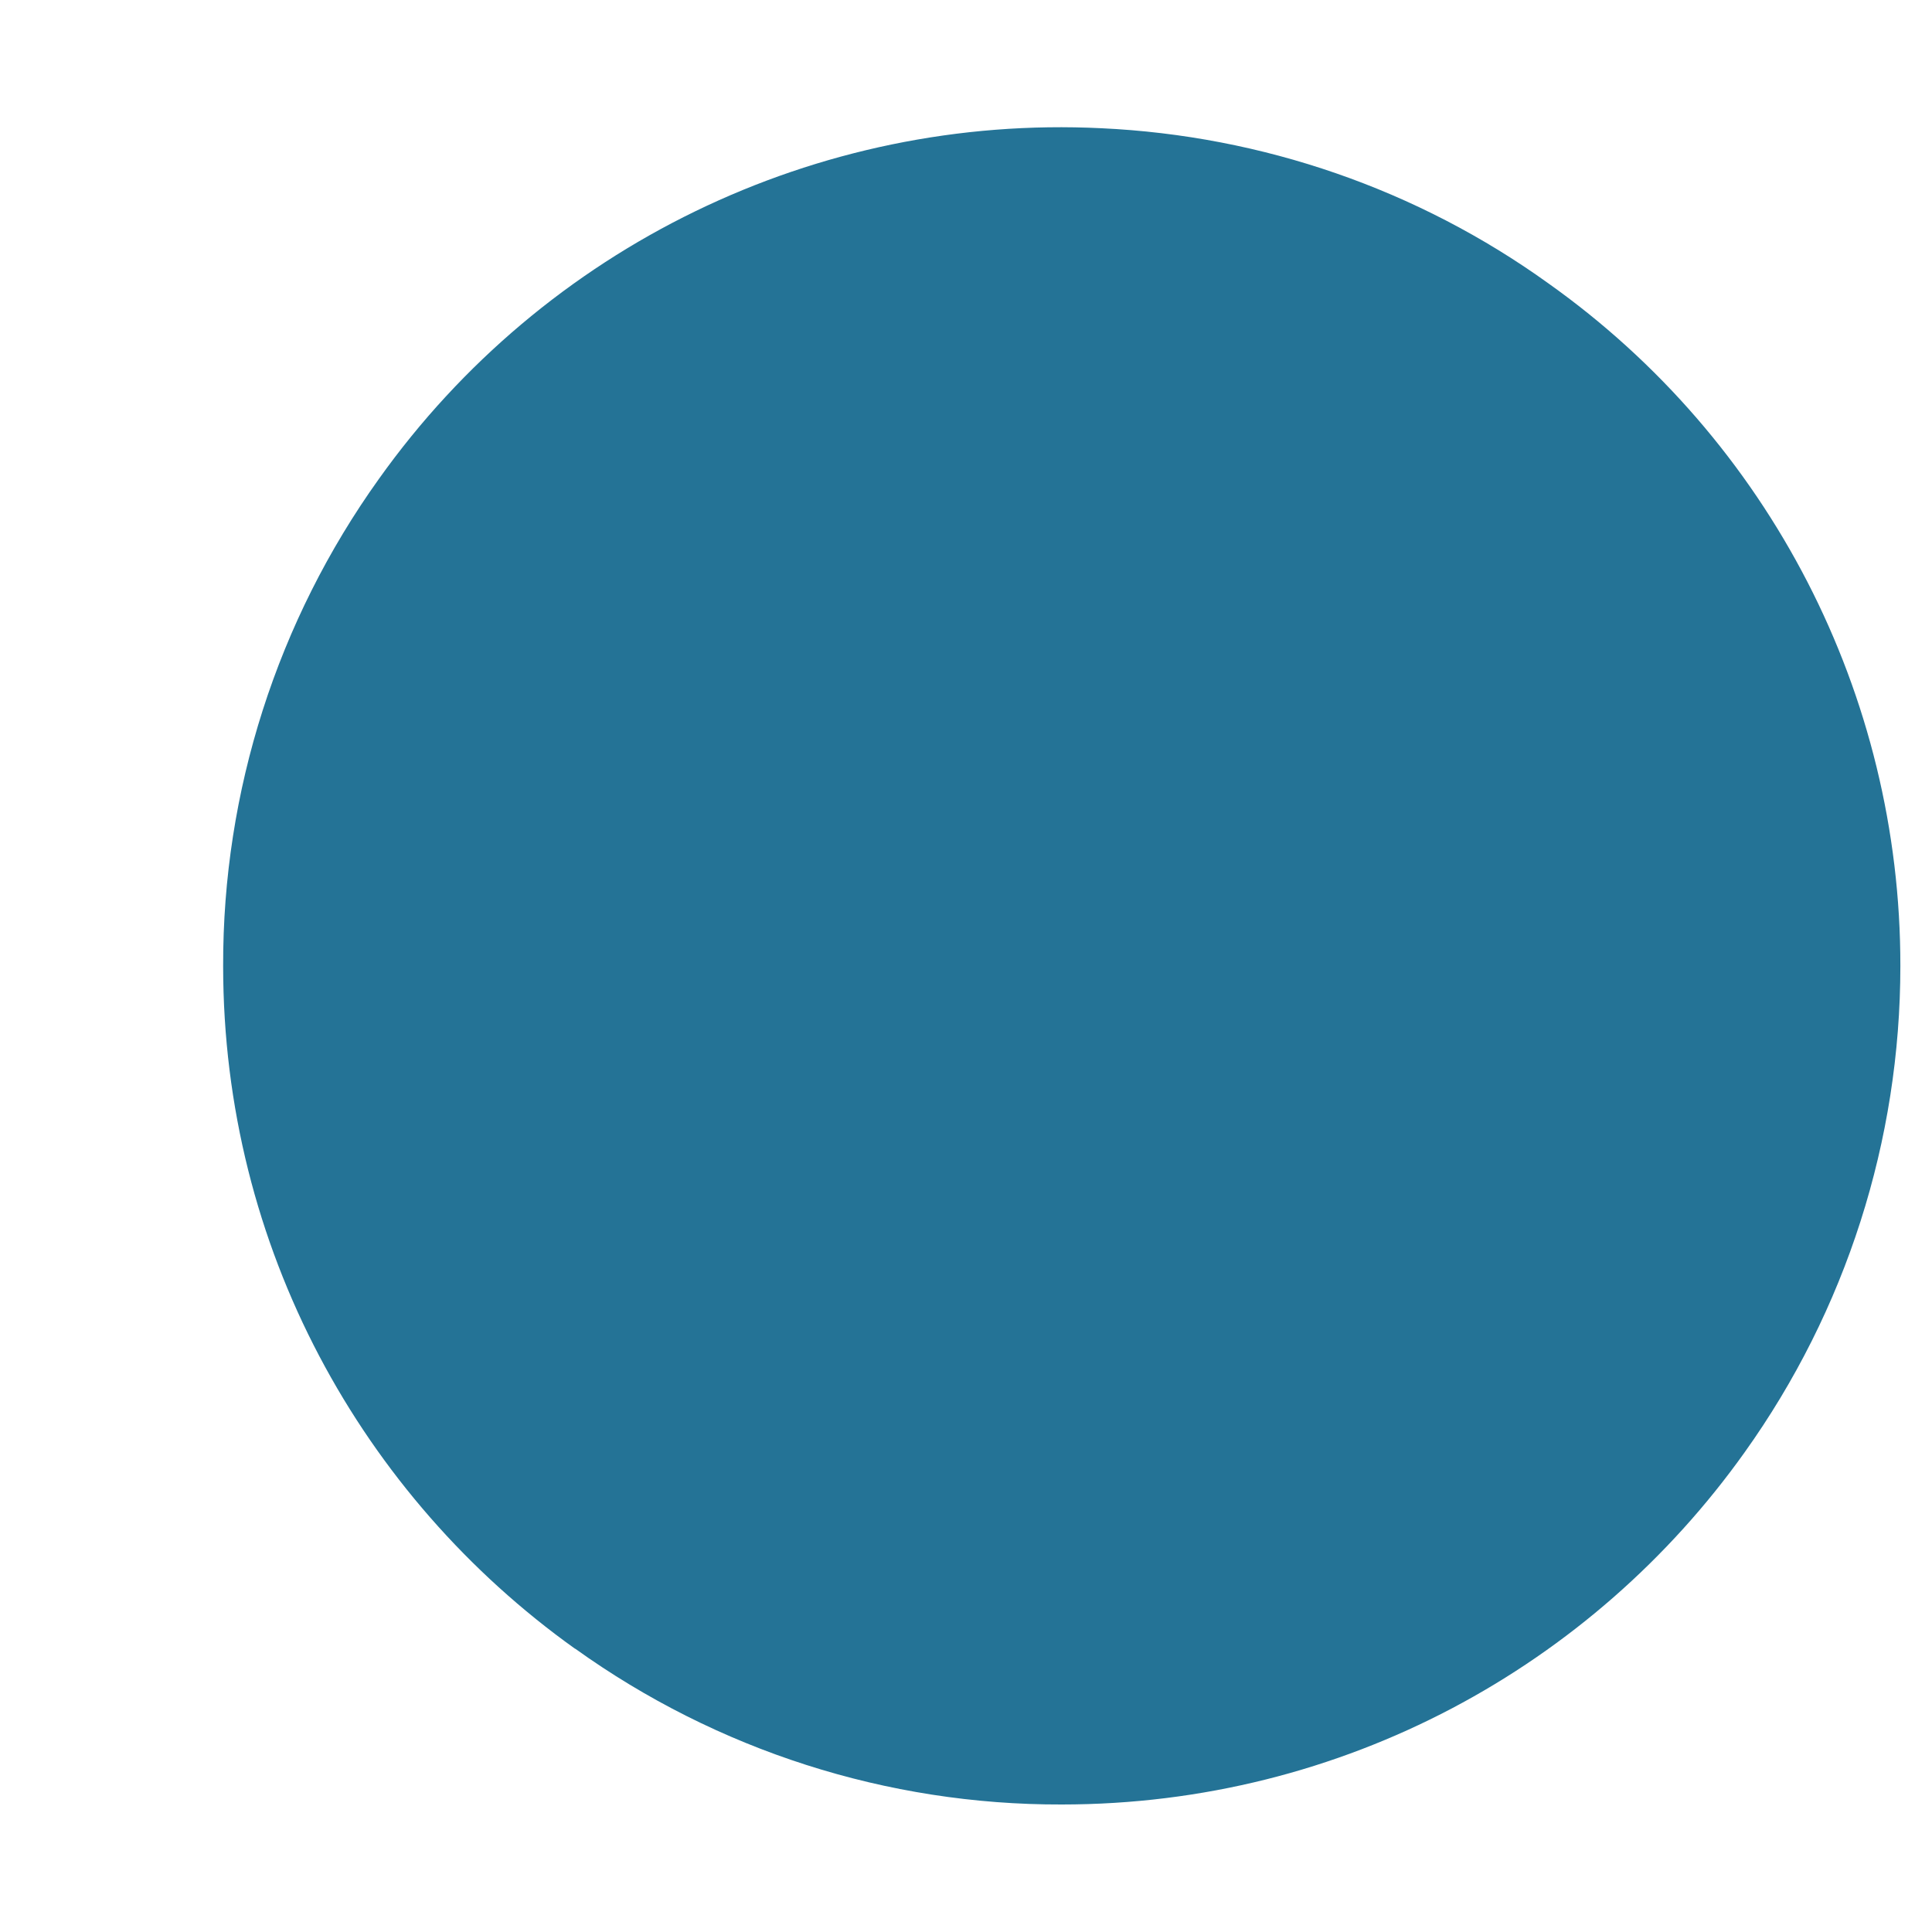 ﻿<?xml version="1.0" encoding="utf-8"?>
<svg version="1.1" xmlns:xlink="http://www.w3.org/1999/xlink" width="8px" height="8px" xmlns="http://www.w3.org/2000/svg">
  <g transform="matrix(1 0 0 1 -1077 -471 )">
    <path d="M 6.411 1.173  C 5.87 0.784  5.227 0.562  4.561 0.531  C 3.382 0.473  2.254 1.021  1.569 1.983  C 1.148 2.571  0.922 3.277  0.924 4  C 0.924 5.166  1.499 6.197  2.381 6.827  L 2.382 6.827  C 2.969 7.248  3.674 7.474  4.396 7.472  C 5.563 7.472  6.595 6.897  7.224 6.014  C 7.644 5.426  7.869 4.722  7.869 4  C 7.87 2.877  7.327 1.823  6.411 1.173  Z " fill-rule="nonzero" fill="#247396" stroke="none" transform="matrix(1 0 0 1 1077 471 )" />
  </g>
</svg>